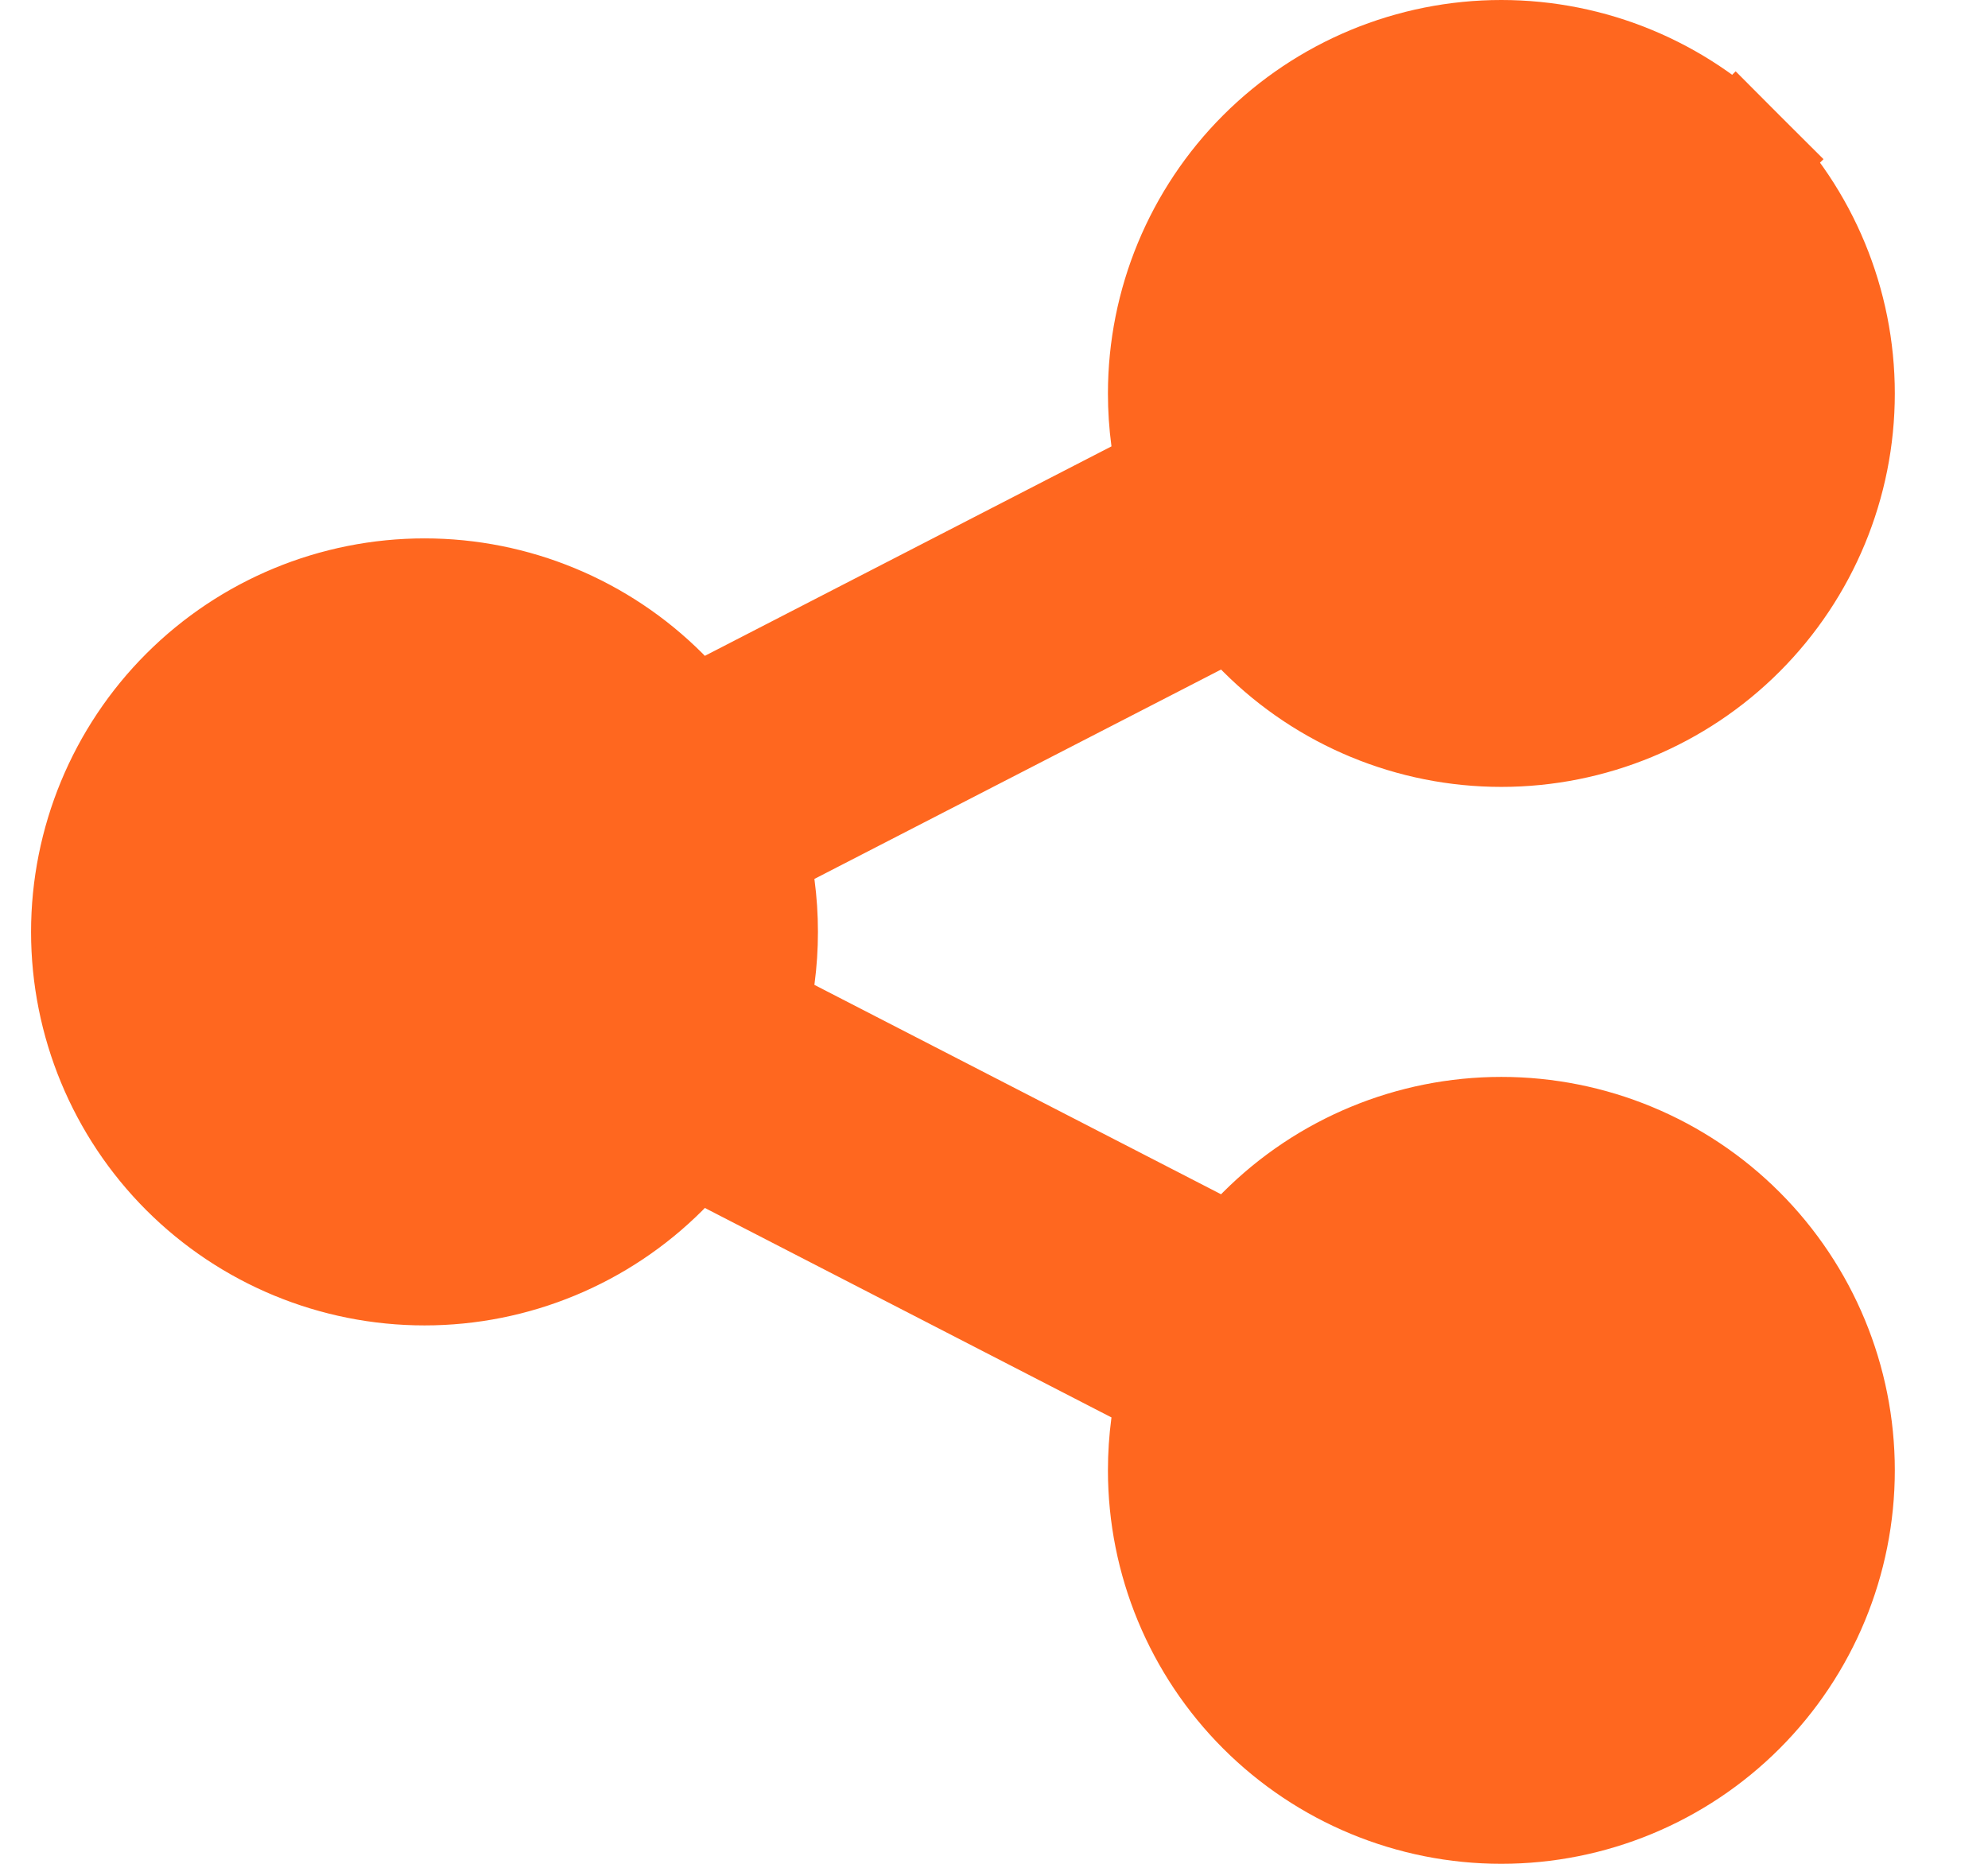 <svg width="16" height="15" viewBox="0 0 16 15" fill="none" xmlns="http://www.w3.org/2000/svg">
<path d="M0.75 7.5C0.75 8.207 1.031 8.886 1.531 9.386C2.031 9.886 2.709 10.167 3.417 10.167C4.124 10.167 4.802 9.886 5.302 9.386C5.393 9.295 5.476 9.198 5.552 9.097L9.51 11.136C9.448 11.361 9.417 11.596 9.417 11.833C9.417 12.541 9.698 13.219 10.198 13.719C10.698 14.219 11.376 14.5 12.083 14.5C12.791 14.5 13.469 14.219 13.969 13.719C14.469 13.219 14.75 12.541 14.75 11.833C14.75 11.126 14.469 10.448 13.969 9.948C13.469 9.448 12.791 9.167 12.083 9.167C11.376 9.167 10.698 9.448 10.198 9.948C10.107 10.038 10.024 10.135 9.948 10.236L5.99 8.198C6.052 7.972 6.083 7.738 6.083 7.5C6.083 7.262 6.052 7.028 5.99 6.802L9.948 4.764C10.024 4.865 10.107 4.962 10.198 5.052C10.698 5.552 11.376 5.833 12.083 5.833C12.791 5.833 13.469 5.552 13.969 5.052C14.469 4.552 14.75 3.874 14.75 3.167C14.75 2.459 14.469 1.781 13.969 1.281L13.615 1.635L13.969 1.281C13.469 0.781 12.791 0.5 12.083 0.5C11.376 0.5 10.698 0.781 10.198 1.281C9.698 1.781 9.417 2.459 9.417 3.167C9.417 3.404 9.448 3.639 9.51 3.864L5.552 5.903C5.476 5.802 5.393 5.705 5.302 5.614C4.802 5.114 4.124 4.833 3.417 4.833C2.709 4.833 2.031 5.114 1.531 5.614C1.031 6.114 0.75 6.793 0.75 7.5Z" fill="#FF671F" stroke="#FF671F"/>
</svg>

